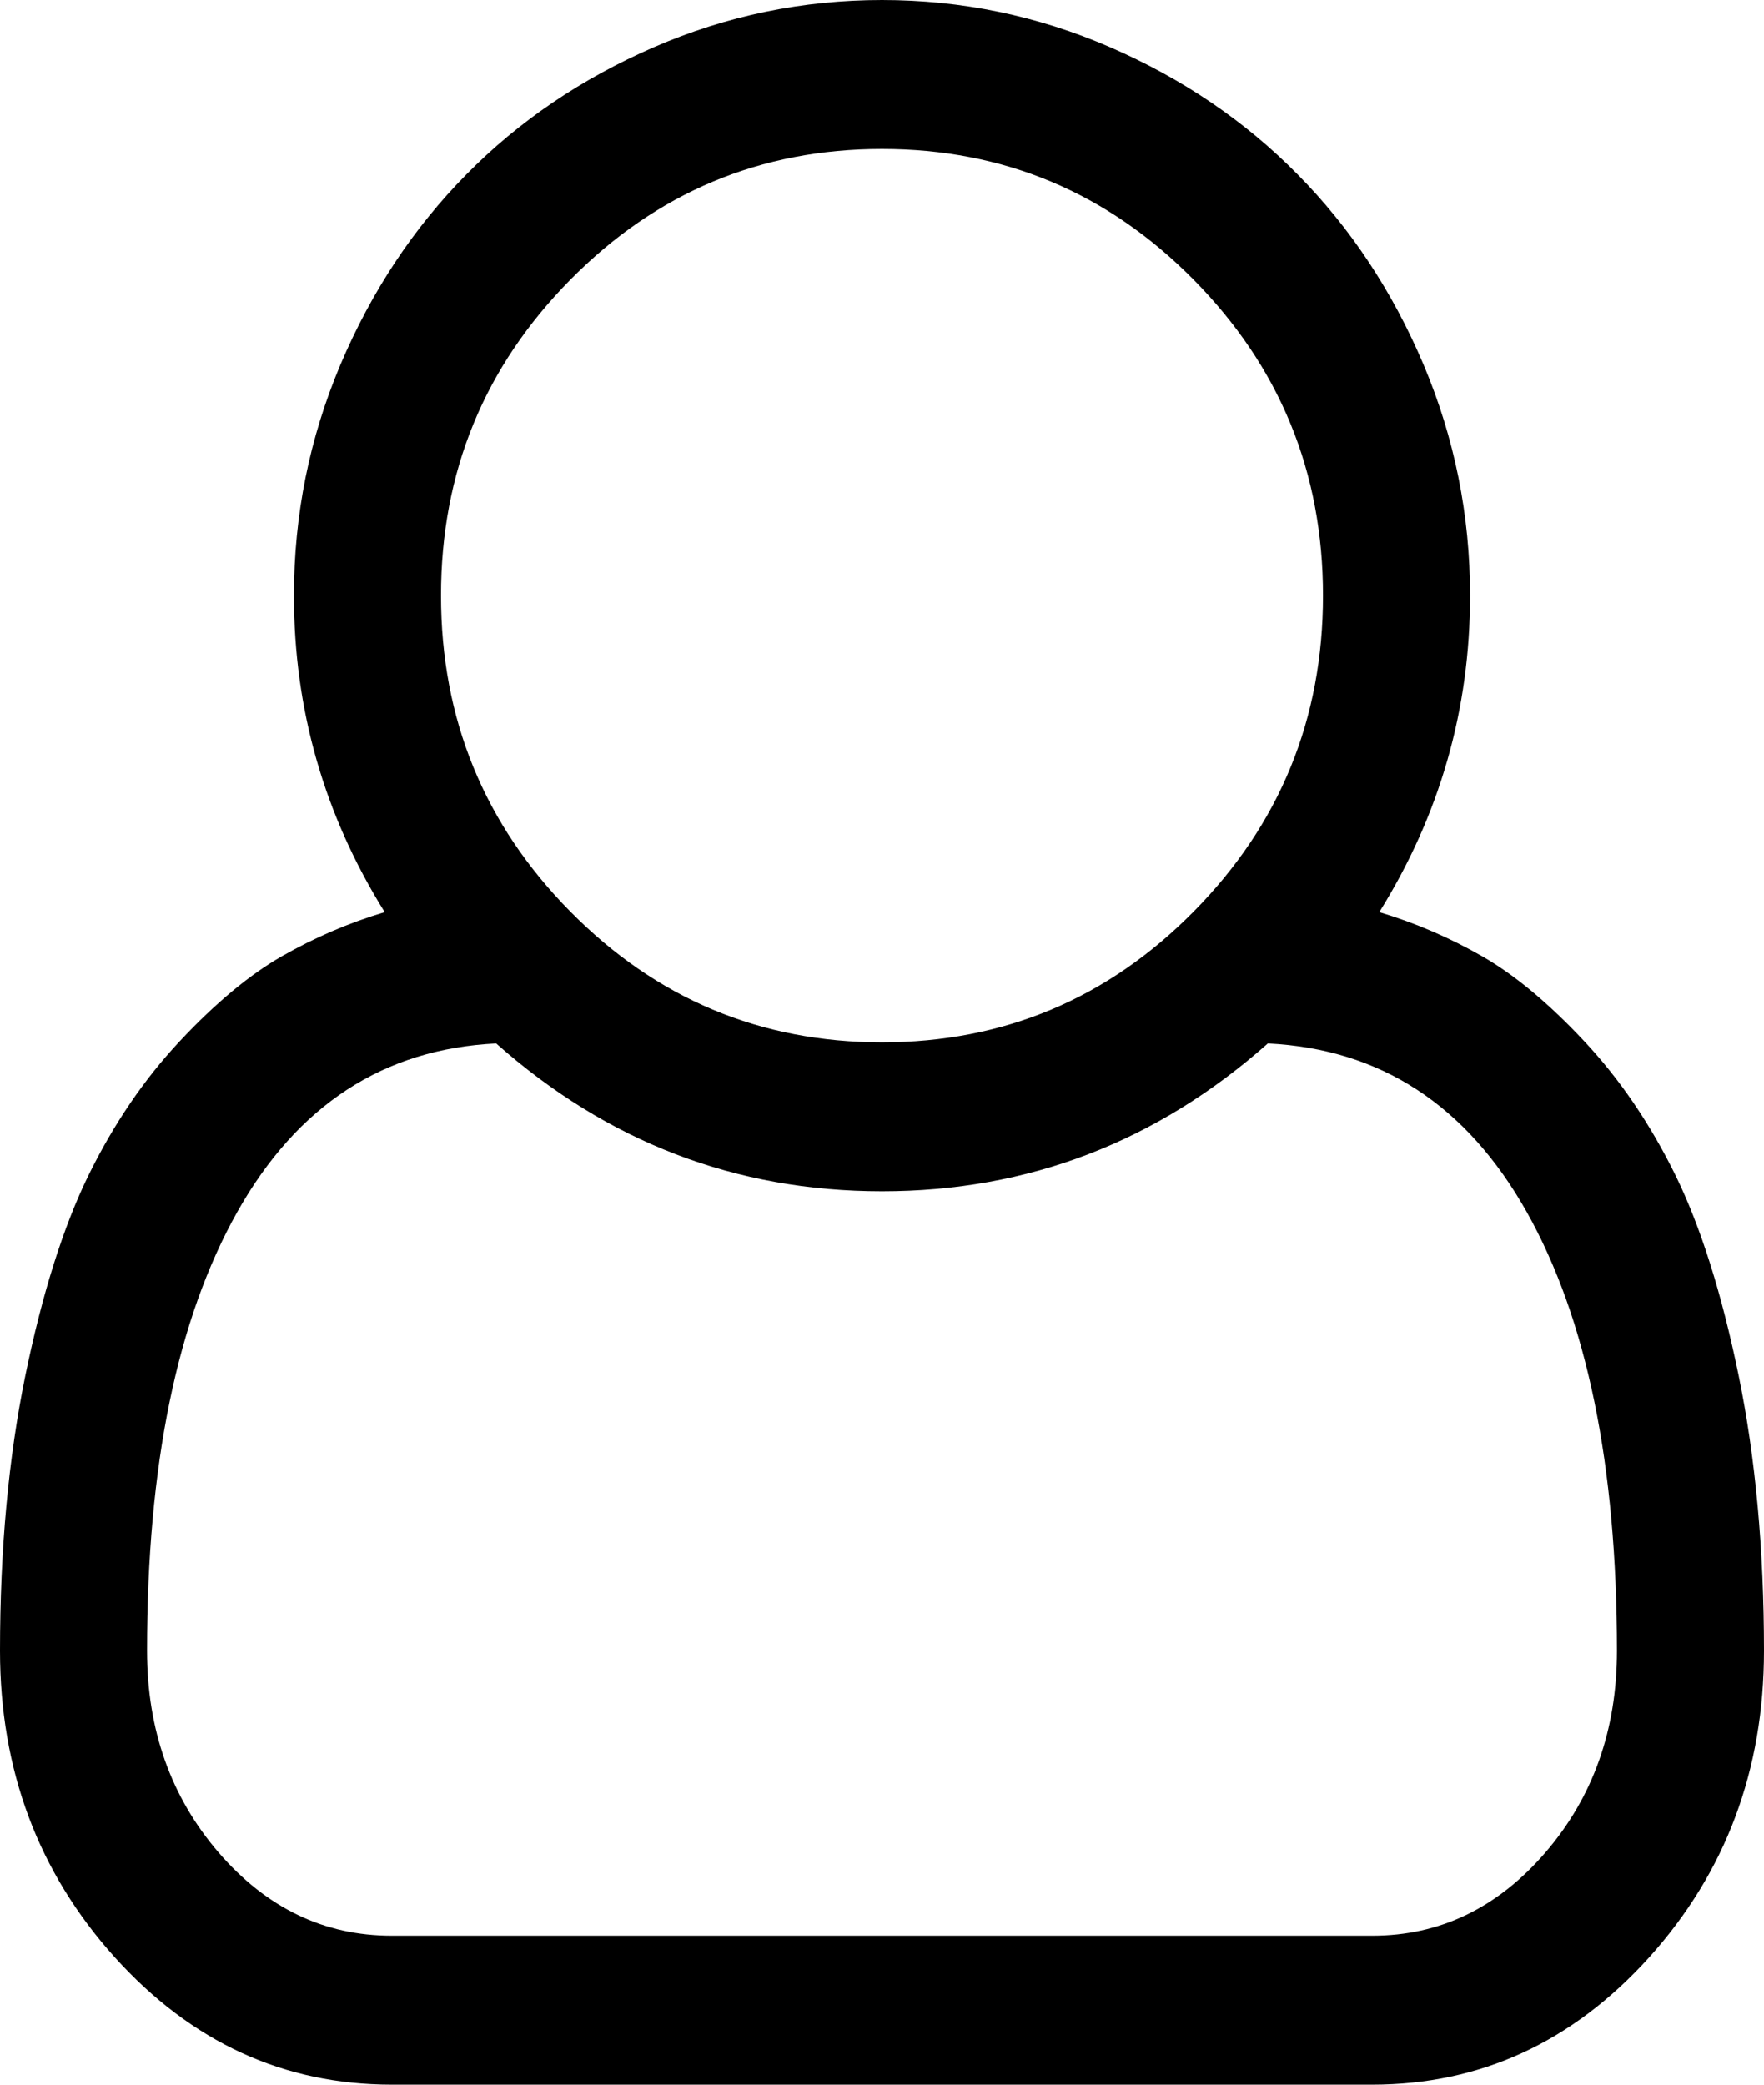 ﻿<?xml version="1.0" encoding="utf-8"?>
<svg version="1.1" xmlns:xlink="http://www.w3.org/1999/xlink" width="11px" height="13px" xmlns="http://www.w3.org/2000/svg">
  <g transform="matrix(1 0 0 1 -353 -111 )">
    <path d="M 9.167 3.714  C 9.167 4.425  8.978 5.083  8.601 5.688  C 8.825 5.755  9.039 5.847  9.242 5.963  C 9.445 6.079  9.657 6.256  9.879 6.493  C 10.101 6.73  10.291 7.009  10.449 7.331  C 10.606 7.652  10.737 8.068  10.842 8.578  C 10.947 9.089  11 9.661  11 10.294  C 11 11.039  10.761 11.676  10.284 12.206  C 9.806 12.735  9.231 13  8.558 13  L 2.442 13  C 1.769 13  1.194 12.735  0.716 12.206  C 0.239 11.676  0 11.039  0 10.294  C 0 9.661  0.053 9.089  0.158 8.578  C 0.263 8.068  0.394 7.652  0.551 7.331  C 0.709 7.009  0.899 6.73  1.121 6.493  C 1.343 6.256  1.555 6.079  1.758 5.963  C 1.961 5.847  2.175 5.755  2.399 5.688  C 2.022 5.083  1.833 4.425  1.833 3.714  C 1.833 3.211  1.93 2.731  2.123 2.274  C 2.317 1.817  2.578 1.422  2.908 1.088  C 3.237 0.754  3.627 0.49  4.078 0.294  C 4.53 0.098  5.003 0  5.5 0  C 5.997 0  6.47 0.098  6.922 0.294  C 7.373 0.49  7.763 0.754  8.092 1.088  C 8.422 1.422  8.683 1.817  8.877 2.274  C 9.07 2.731  9.167 3.211  9.167 3.714  Z M 7.444 1.745  C 6.907 1.201  6.259 0.929  5.5 0.929  C 4.741 0.929  4.093 1.201  3.556 1.745  C 3.019 2.289  2.75 2.945  2.75 3.714  C 2.75 4.483  3.019 5.14  3.556 5.684  C 4.093 6.228  4.741 6.5  5.5 6.5  C 6.259 6.5  6.907 6.228  7.444 5.684  C 7.981 5.14  8.25 4.483  8.25 3.714  C 8.25 2.945  7.981 2.289  7.444 1.745  Z M 2.442 12.071  L 8.558 12.071  C 8.978 12.071  9.337 11.899  9.636 11.553  C 9.934 11.207  10.083 10.787  10.083 10.294  C 10.083 9.138  9.896 8.227  9.521 7.559  C 9.146 6.892  8.608 6.541  7.906 6.507  C 7.214 7.121  6.412 7.429  5.5 7.429  C 4.588 7.429  3.786 7.121  3.094 6.507  C 2.392 6.541  1.854 6.892  1.479 7.559  C 1.104 8.227  0.917 9.138  0.917 10.294  C 0.917 10.787  1.066 11.207  1.364 11.553  C 1.663 11.899  2.022 12.071  2.442 12.071  Z " fill-rule="nonzero" fill="#000000" stroke="none" transform="matrix(1 0 0 1 353 111 )" />
  </g>
</svg>